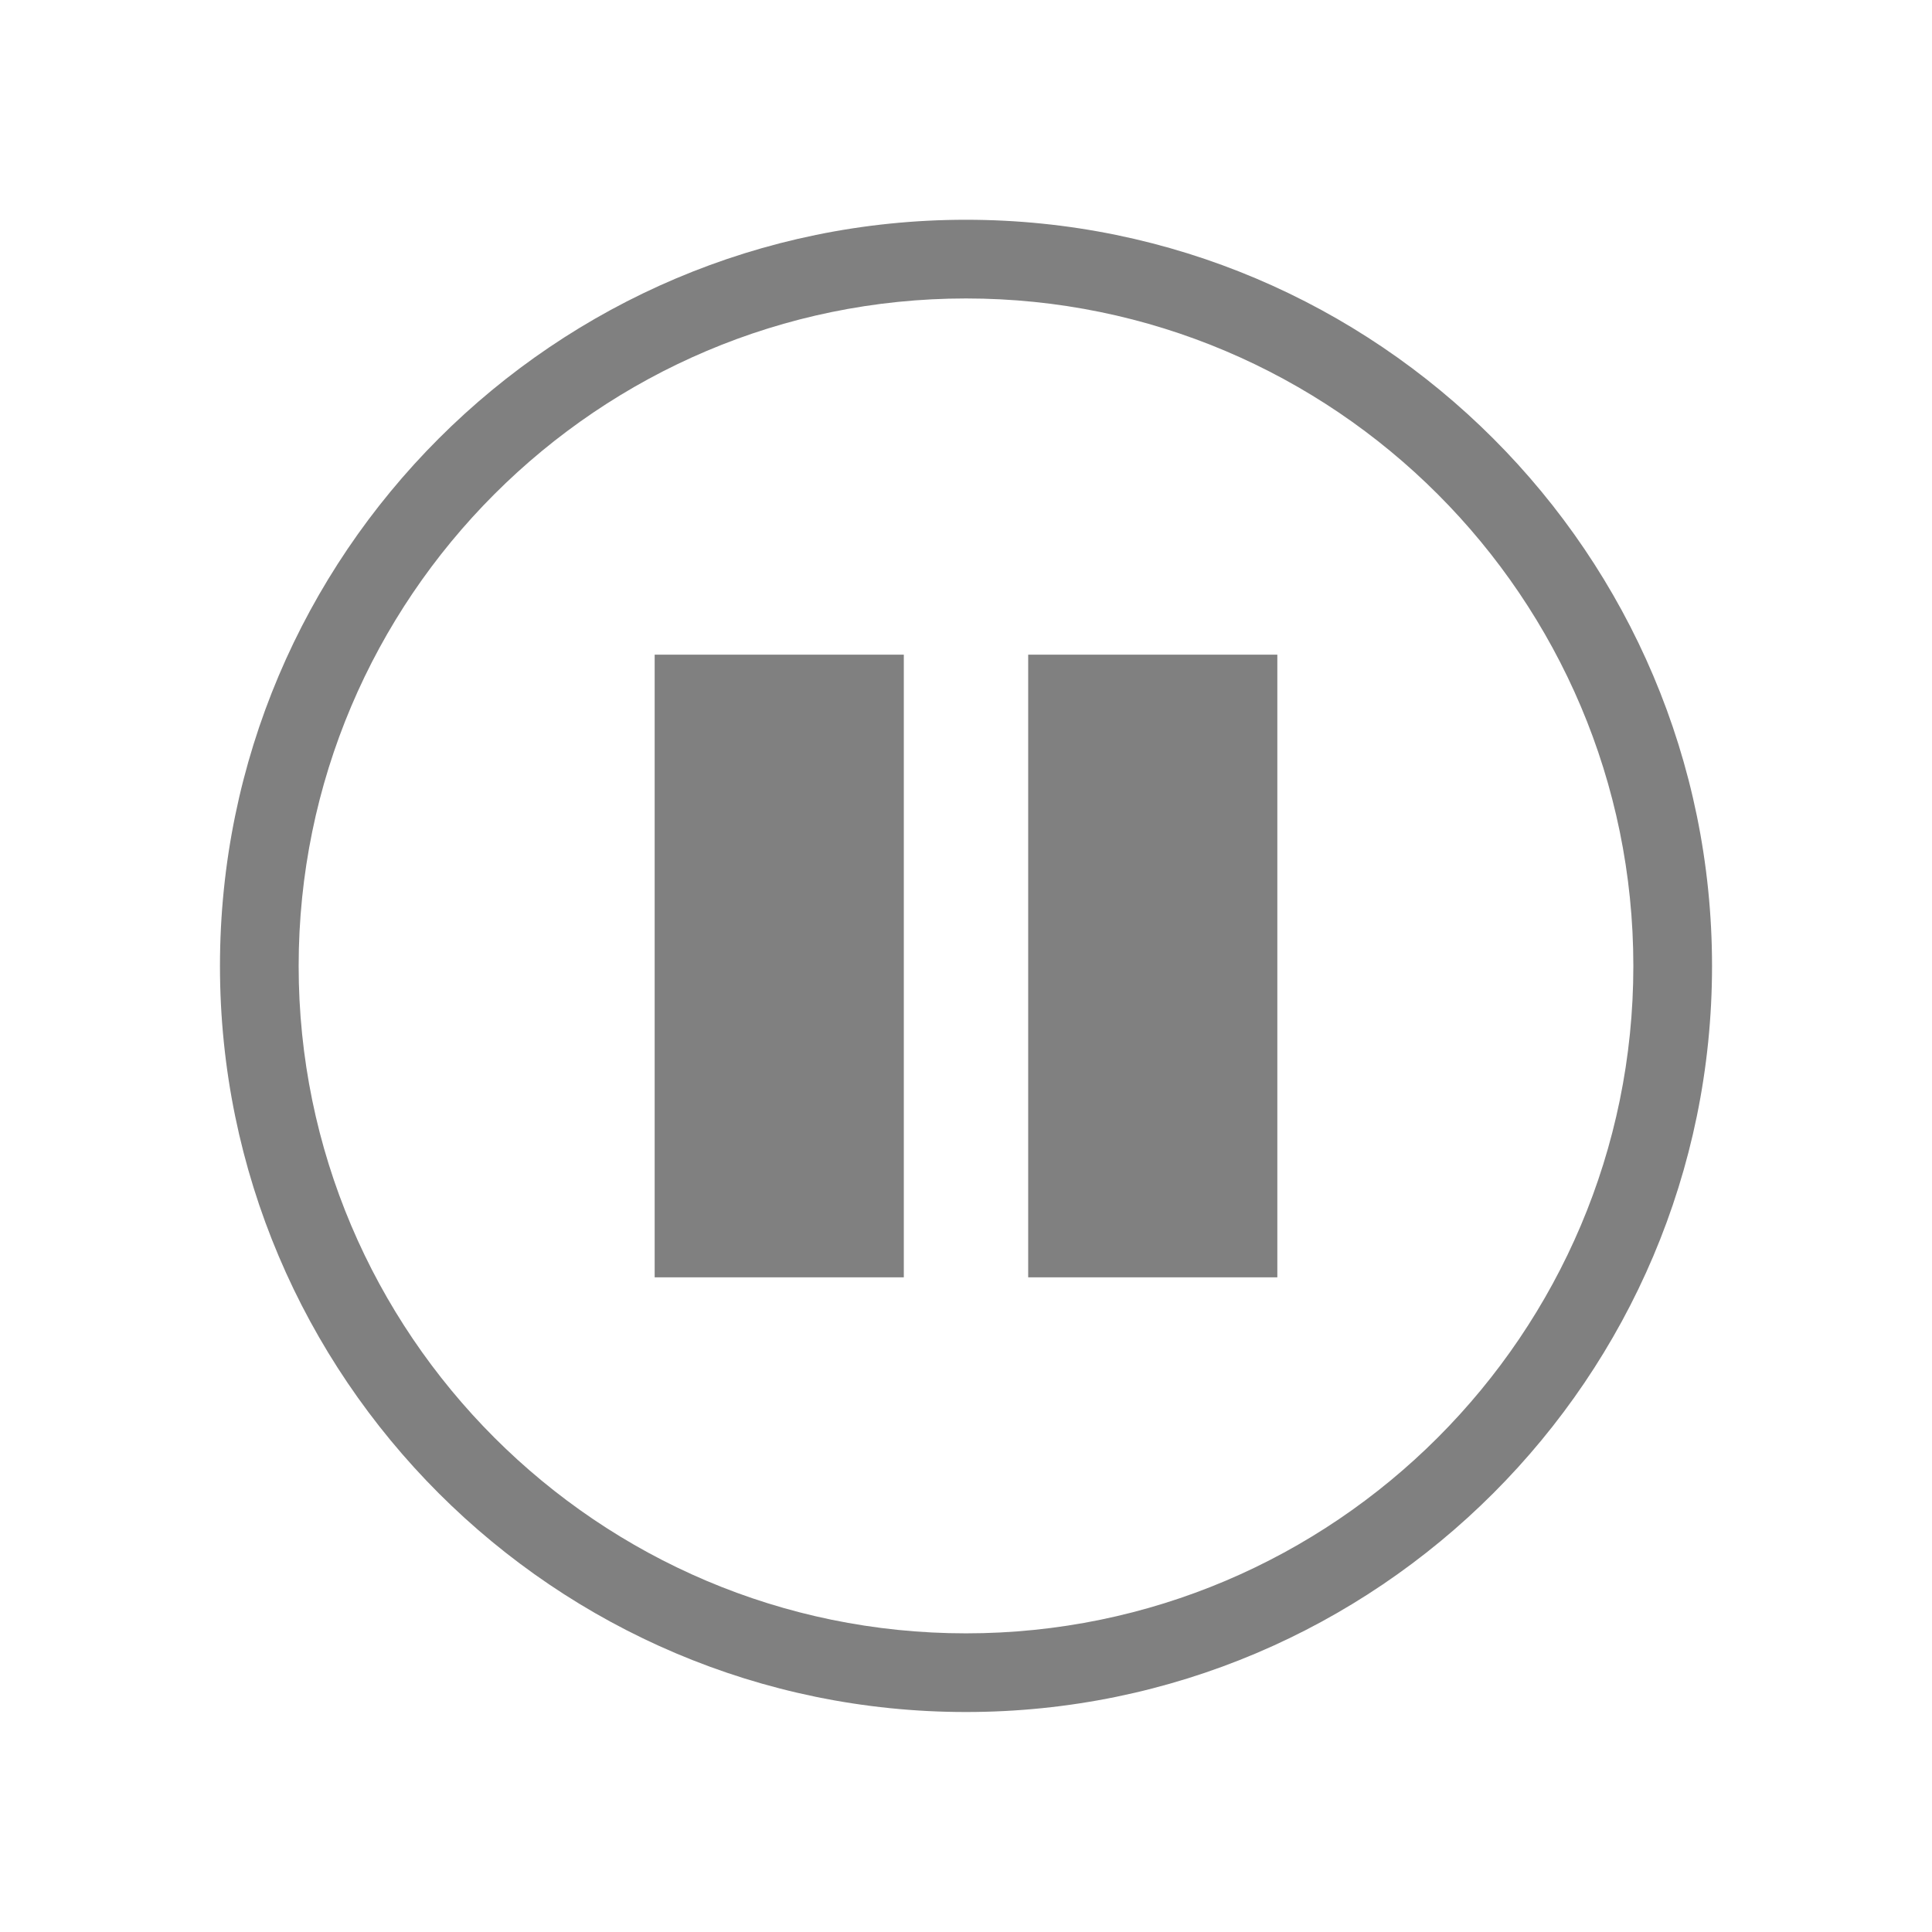 <?xml version="1.0" encoding="utf-8"?>
<!DOCTYPE svg PUBLIC "-//W3C//DTD SVG 1.1//EN" "http://www.w3.org/Graphics/SVG/1.1/DTD/svg11.dtd">
<svg version="1.1" xmlns="http://www.w3.org/2000/svg" xmlns:xlink="http://www.w3.org/1999/xlink" width="120"
	 height="120" xml:space="preserve">
<g
     id="g12"
     transform="matrix(1.25,0,0,-1.25,0,120)">
<path style='fill:gray;fill-opacity:1;fill-rule:nonzero;stroke:none' id='path788' d='M 32.53,32.53 44.91,32.53 44.91,63.47 32.53,63.47 32.53,32.53 z'/><path style='fill:gray;fill-opacity:1;fill-rule:nonzero;stroke:none' id='path790' d='M 51.09,32.53 63.47,32.53 63.47,63.47 51.09,63.47 51.09,32.53 z'/><g id='g792'>
  <g id='g794'>
    <g transform='translate(48,14.84)' id='g800'>
      <path style='fill:gray;fill-opacity:1;fill-rule:evenodd;stroke:none' id='path802' d='M 0,0 C -18.28,0 -33.16,14.88 -33.16,33.16 -33.16,51.45 -18.28,66.33 0,66.33 18.29,66.33 33.16,51.45 33.16,33.16 33.16,14.88 18.29,0 0,0 M 0,70.24 C -20.44,70.24 -37.07,53.61 -37.07,33.16 -37.07,12.72 -20.44,-3.909 0,-3.909 20.44,-3.909 37.07,12.72 37.07,33.16 37.07,53.61 20.44,70.24 0,70.24'/>
    </g>
  </g>
</g></g>
</svg>
